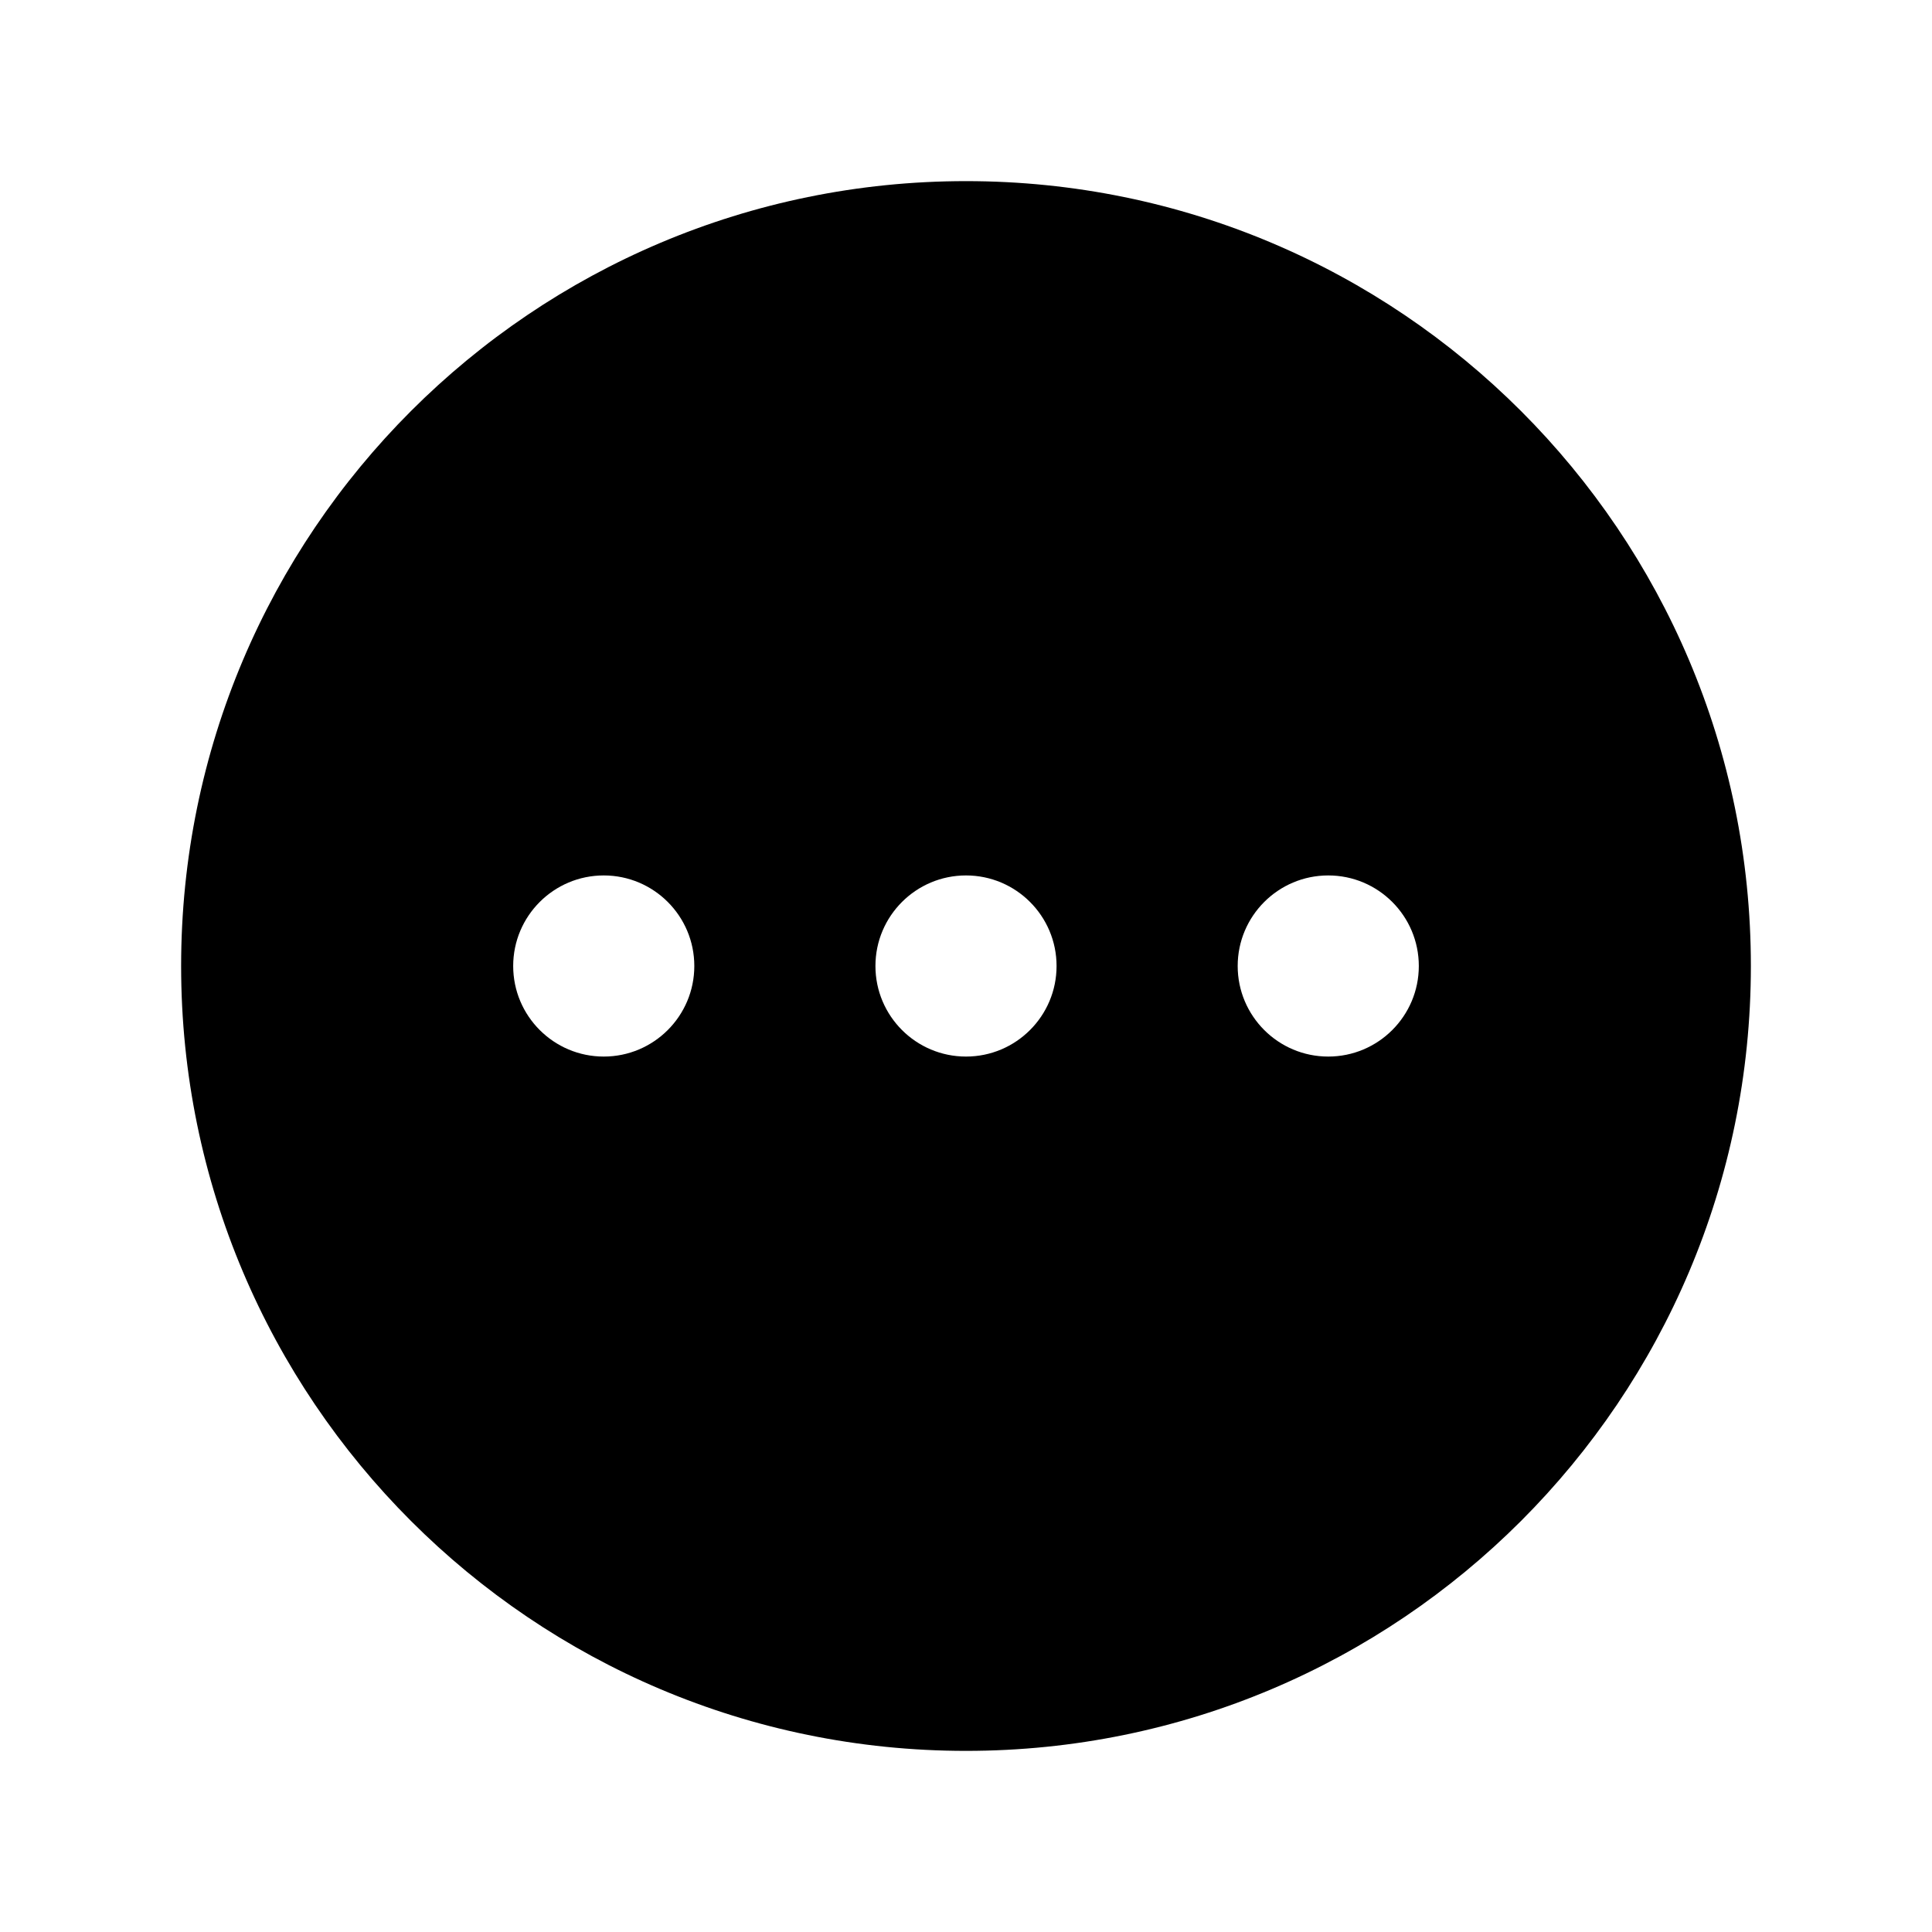 <?xml version="1.0" encoding="UTF-8" standalone="no" ?>
<!DOCTYPE svg PUBLIC "-//W3C//DTD SVG 1.1//EN" "http://www.w3.org/Graphics/SVG/1.1/DTD/svg11.dtd">
<svg xmlns="http://www.w3.org/2000/svg" xmlns:xlink="http://www.w3.org/1999/xlink" version="1.1" width="1080" height="1080" viewBox="0 0 1080 1080" xml:space="preserve">
<desc>Created with Fabric.js 5.2.4</desc>
<defs>
</defs>
<g transform="matrix(1 0 0 1 540 540)" id="6418294a-999f-4ad4-bd55-d66a80bece5e"  >
<rect style="stroke: none; stroke-width: 1; stroke-dasharray: none; stroke-linecap: butt; stroke-dashoffset: 0; stroke-linejoin: miter; stroke-miterlimit: 4; fill: rgb(255,255,255); fill-rule: nonzero; opacity: 1; visibility: hidden;" vector-effect="non-scaling-stroke"  x="-540" y="-540" rx="0" ry="0" width="1080" height="1080" />
</g>
<g transform="matrix(1 0 0 1 540 540)" id="9e94dbfb-5d7e-4f89-b328-ed6202e4ff4b"  >
</g>
<g transform="matrix(45 0 0 45 540 540)"  >
<path style="stroke: none; stroke-width: 1; stroke-dasharray: none; stroke-linecap: butt; stroke-dashoffset: 0; stroke-linejoin: miter; stroke-miterlimit: 4; fill: rgb(0,0,0); fill-rule: evenodd; opacity: 1;"  transform=" translate(-12, -12)" d="M 12 2.25 C 6.615 2.25 2.25 6.615 2.25 12 C 2.25 17.385 6.615 21.75 12 21.75 C 17.385 21.75 21.75 17.385 21.75 12 C 21.75 6.615 17.385 2.25 12 2.25 Z M 12 10.875 C 11.379 10.875 10.875 11.379 10.875 12 C 10.875 12.621 11.379 13.125 12 13.125 C 12.621 13.125 13.125 12.621 13.125 12 C 13.125 11.379 12.621 10.875 12 10.875 Z M 15.375 12 C 15.375 11.379 15.879 10.875 16.5 10.875 C 17.121 10.875 17.625 11.379 17.625 12 C 17.625 12.621 17.121 13.125 16.5 13.125 C 15.879 13.125 15.375 12.621 15.375 12 Z M 7.5 10.875 C 6.879 10.875 6.375 11.379 6.375 12 C 6.375 12.621 6.879 13.125 7.5 13.125 C 8.121 13.125 8.625 12.621 8.625 12 C 8.625 11.379 8.121 10.875 7.5 10.875 Z" stroke-linecap="round" />
</g>
</svg>
